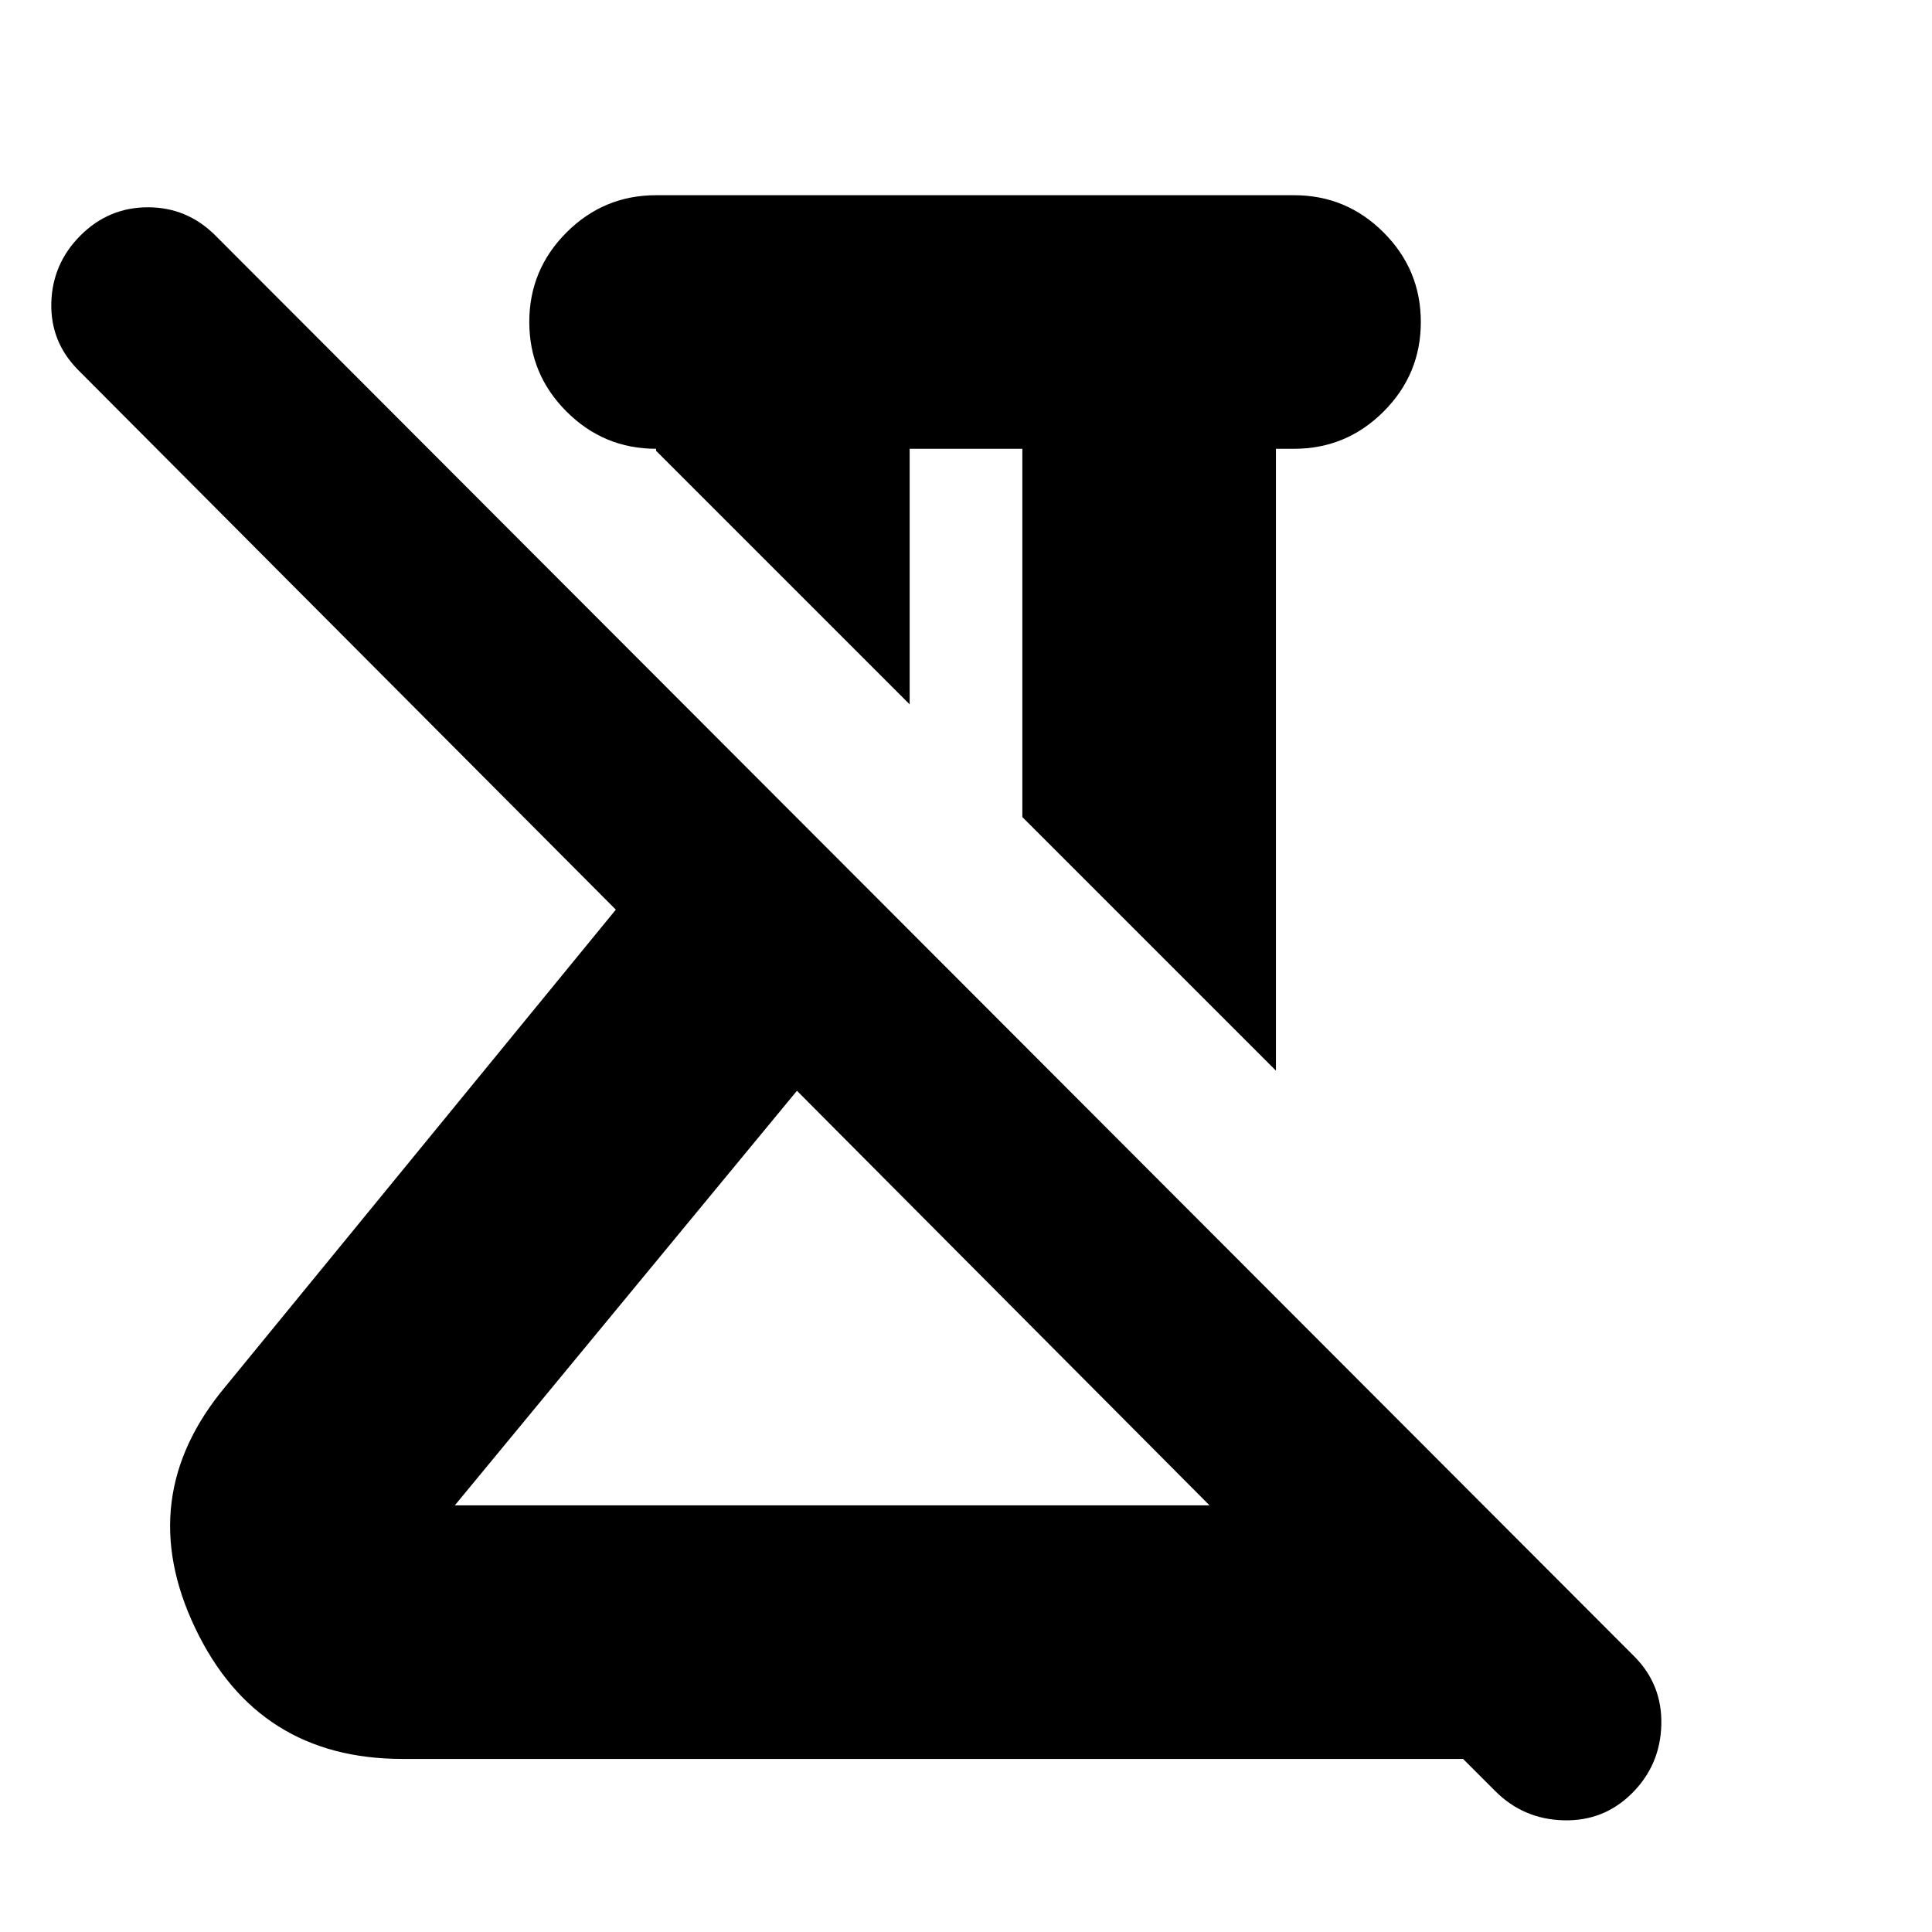 <svg xmlns="http://www.w3.org/2000/svg" height="24" viewBox="0 -960 960 960" width="24"><path d="M634-428 508-554v-183h-56v127L326-736v-1q-26 0-44.5-18.5T263-800q0-26 18.5-44.5T326-863h317q26 0 44.5 18.5T706-800q0 26-18.5 44.5T643-737h-9v309ZM226-212h375L396-418 226-212ZM743-70l-16-16H200q-72 0-103-65t15-120l194-237L39-776q-14-14-13.5-33.5T40-843q14-14 33.5-14t33.5 14l705 706q14 14 13.5 34T811-69q-14 14-34 13.5T743-70ZM396-418Zm84-164Z"/></svg>